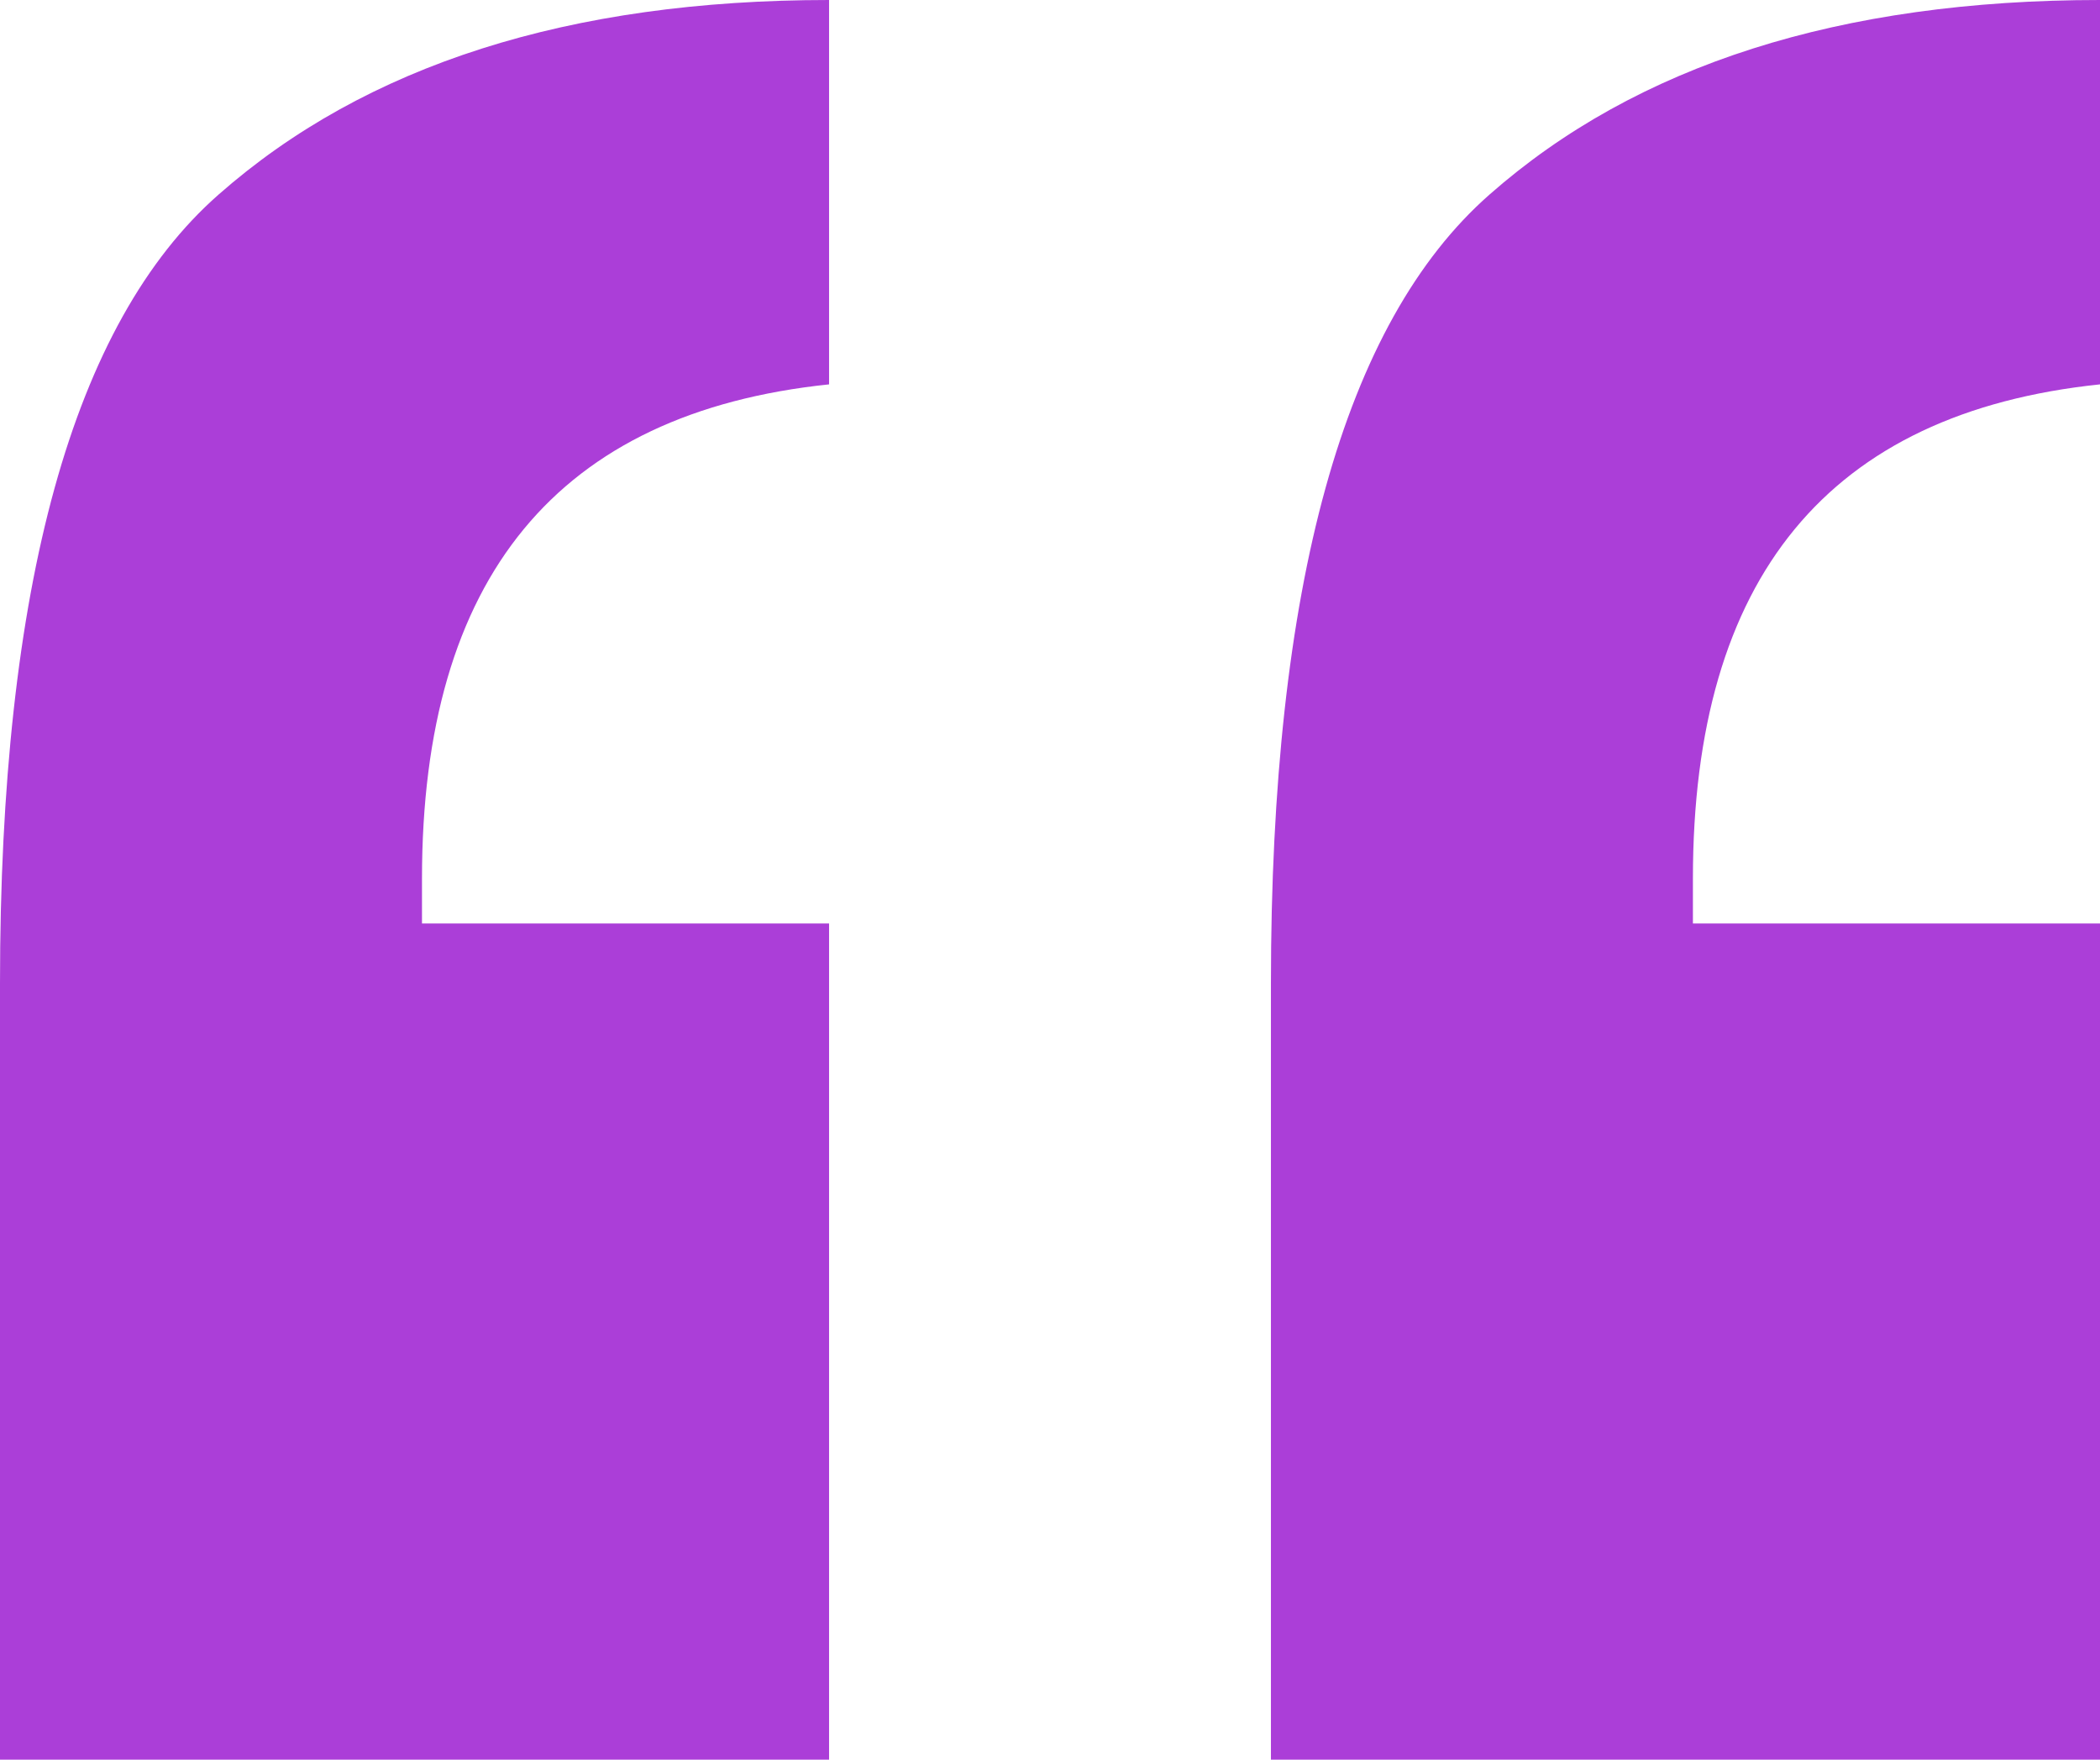 <svg width="74" height="62" viewBox="0 0 74 62" fill="none" xmlns="http://www.w3.org/2000/svg">
  <path
    d="M29.215 0V13.543C19.652 14.54 14.87 20.344 14.87 30.956V32.539H29.215V62H0V34.65C0 20.637 2.566 11.374 7.697 6.86C12.887 2.287 20.06 0 29.215 0ZM74 0V13.543C64.437 14.54 59.655 20.344 59.655 30.956V32.539H74V62H44.785V34.65C44.785 20.637 47.351 11.374 52.482 6.86C57.672 2.287 64.845 0 74 0Z"
    fill="#ab3ed8"></path>
</svg>